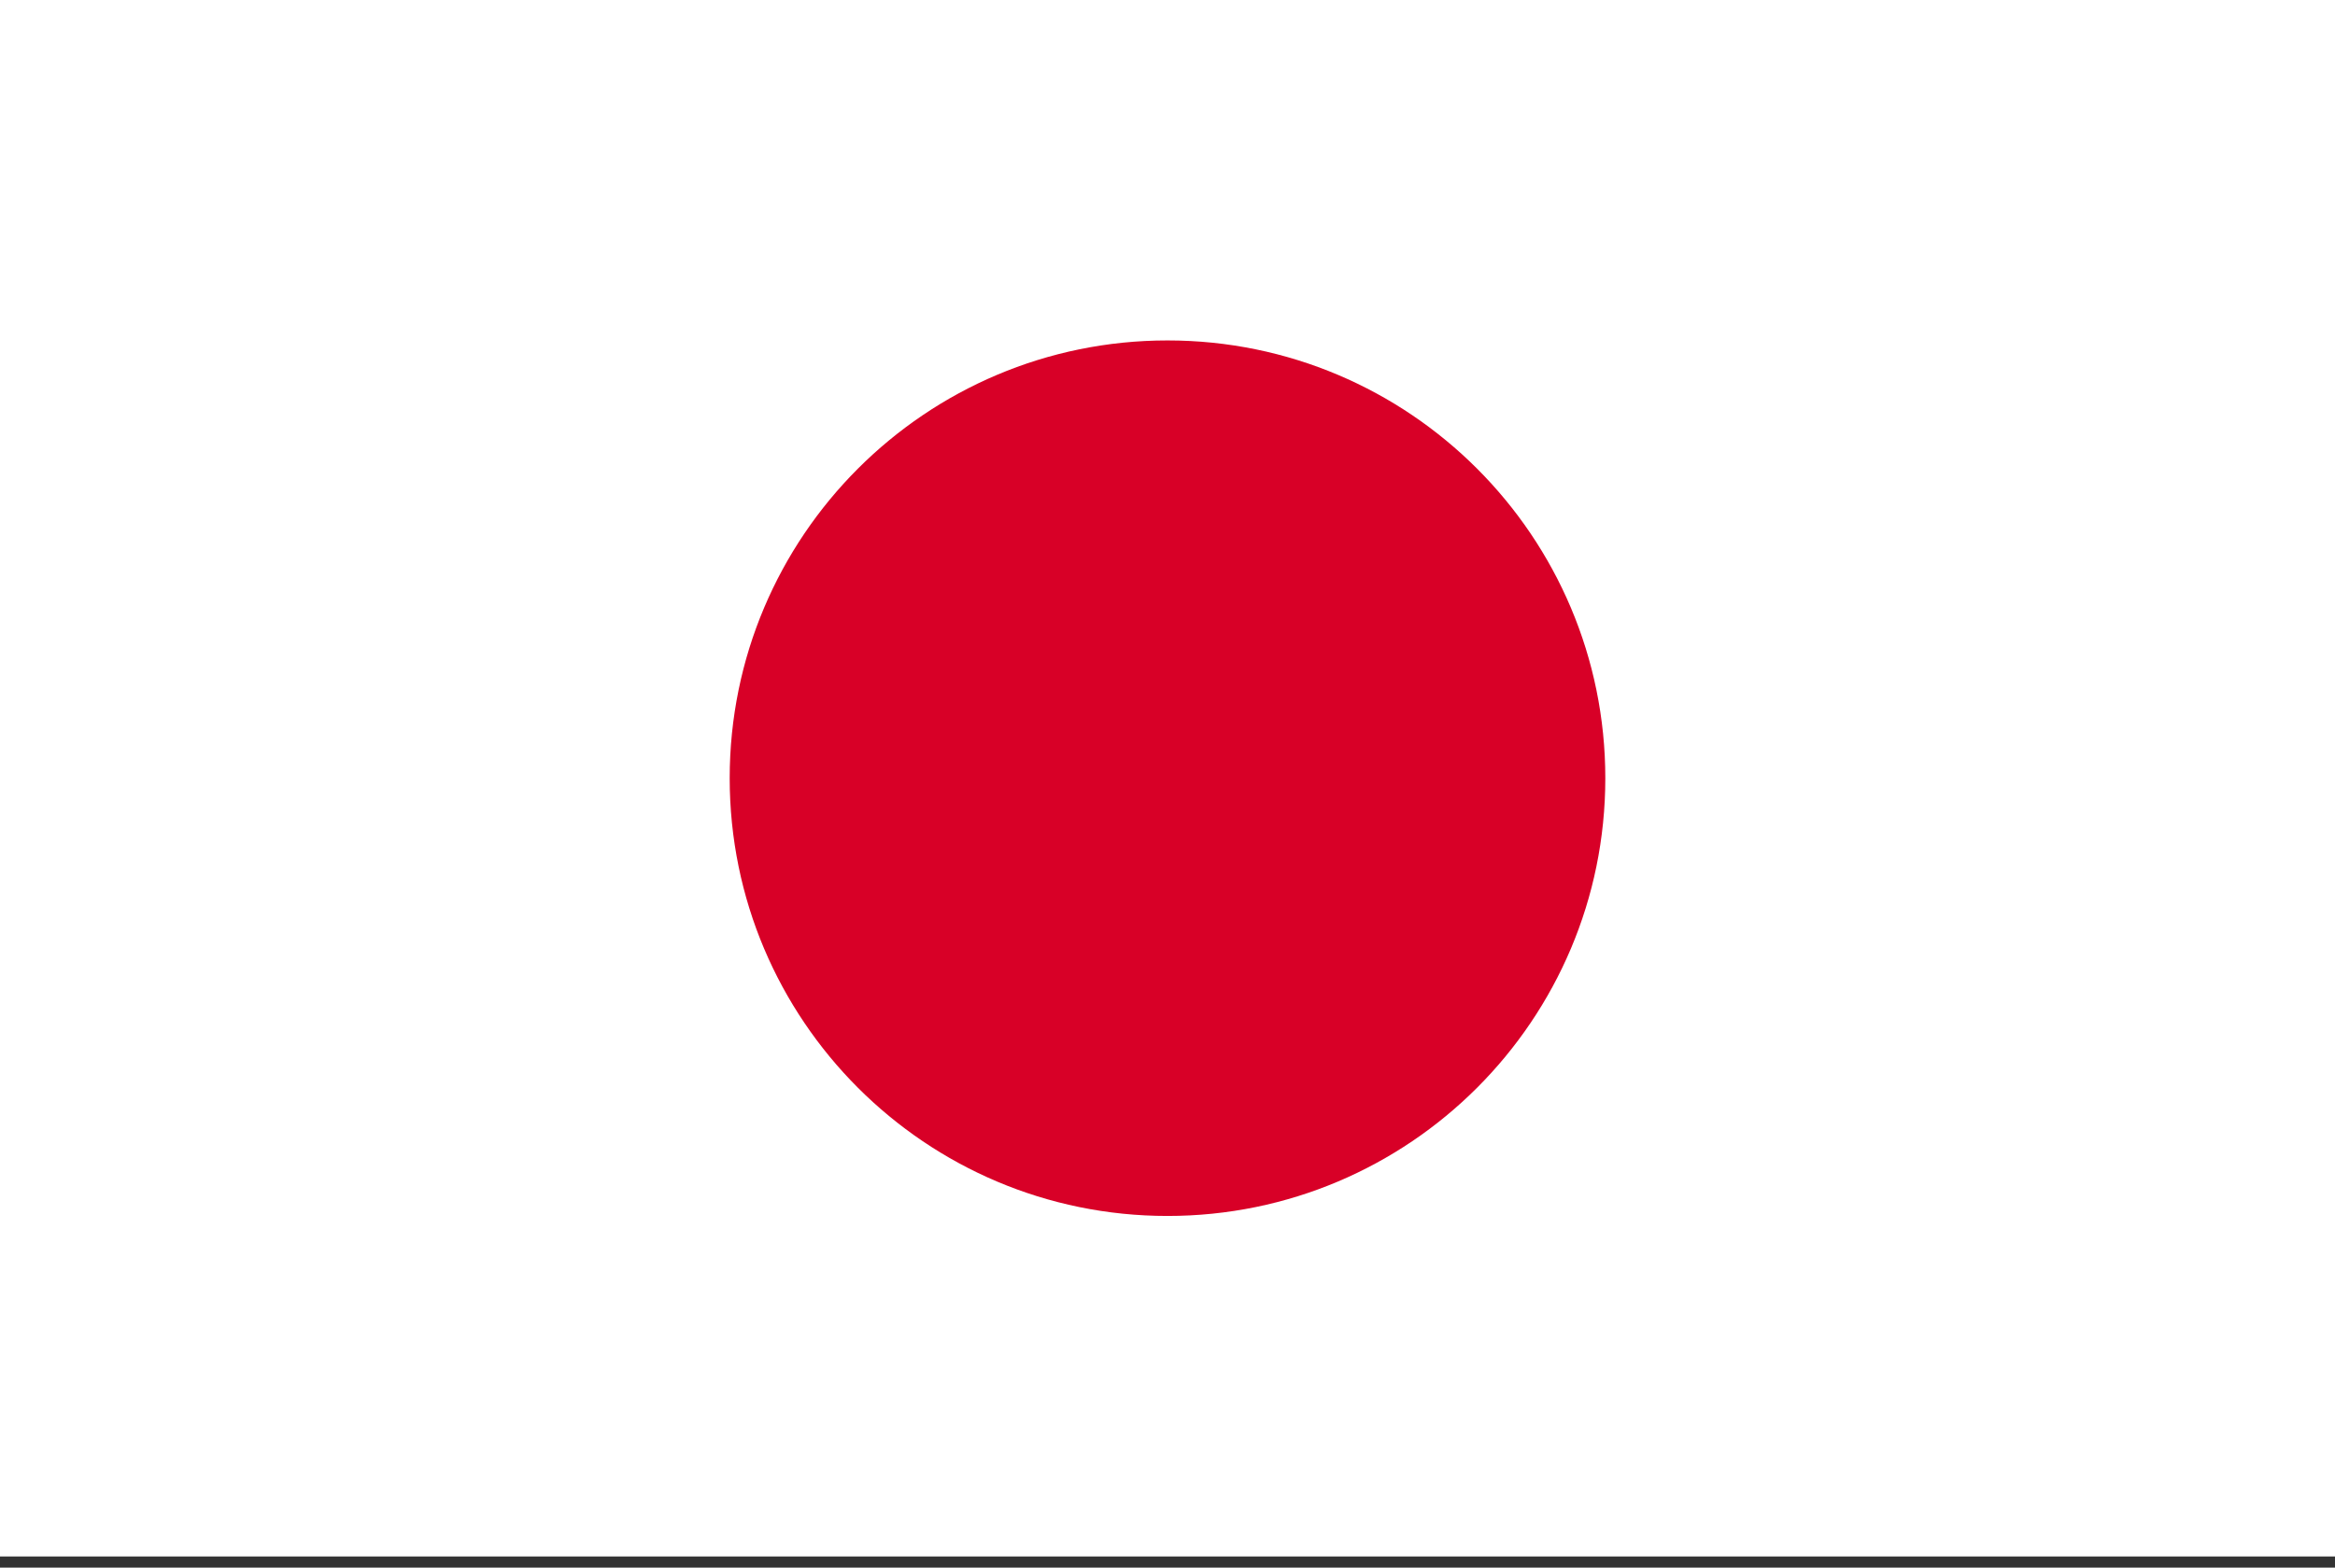 <svg width="70" height="47" viewBox="0 0 70 47" fill="none" xmlns="http://www.w3.org/2000/svg">
<rect x="0" y="0" width="70" height="47" fill="#333333" stroke="none"/>
<g clip-path="url(#clip0_1_5560)">
<path d="M0 0H70V46.667H0V0Z" fill="white"/>
<path d="M35 36.457C42.249 36.457 48.125 30.581 48.125 23.332C48.125 16.083 42.249 10.207 35 10.207C27.751 10.207 21.875 16.083 21.875 23.332C21.875 30.581 27.751 36.457 35 36.457Z" fill="#D80027"/>
</g>
<defs>
<clipPath id="clip0_1_5560">
<rect width="70" height="46.667" fill="white"/>
</clipPath>
</defs>
</svg>
